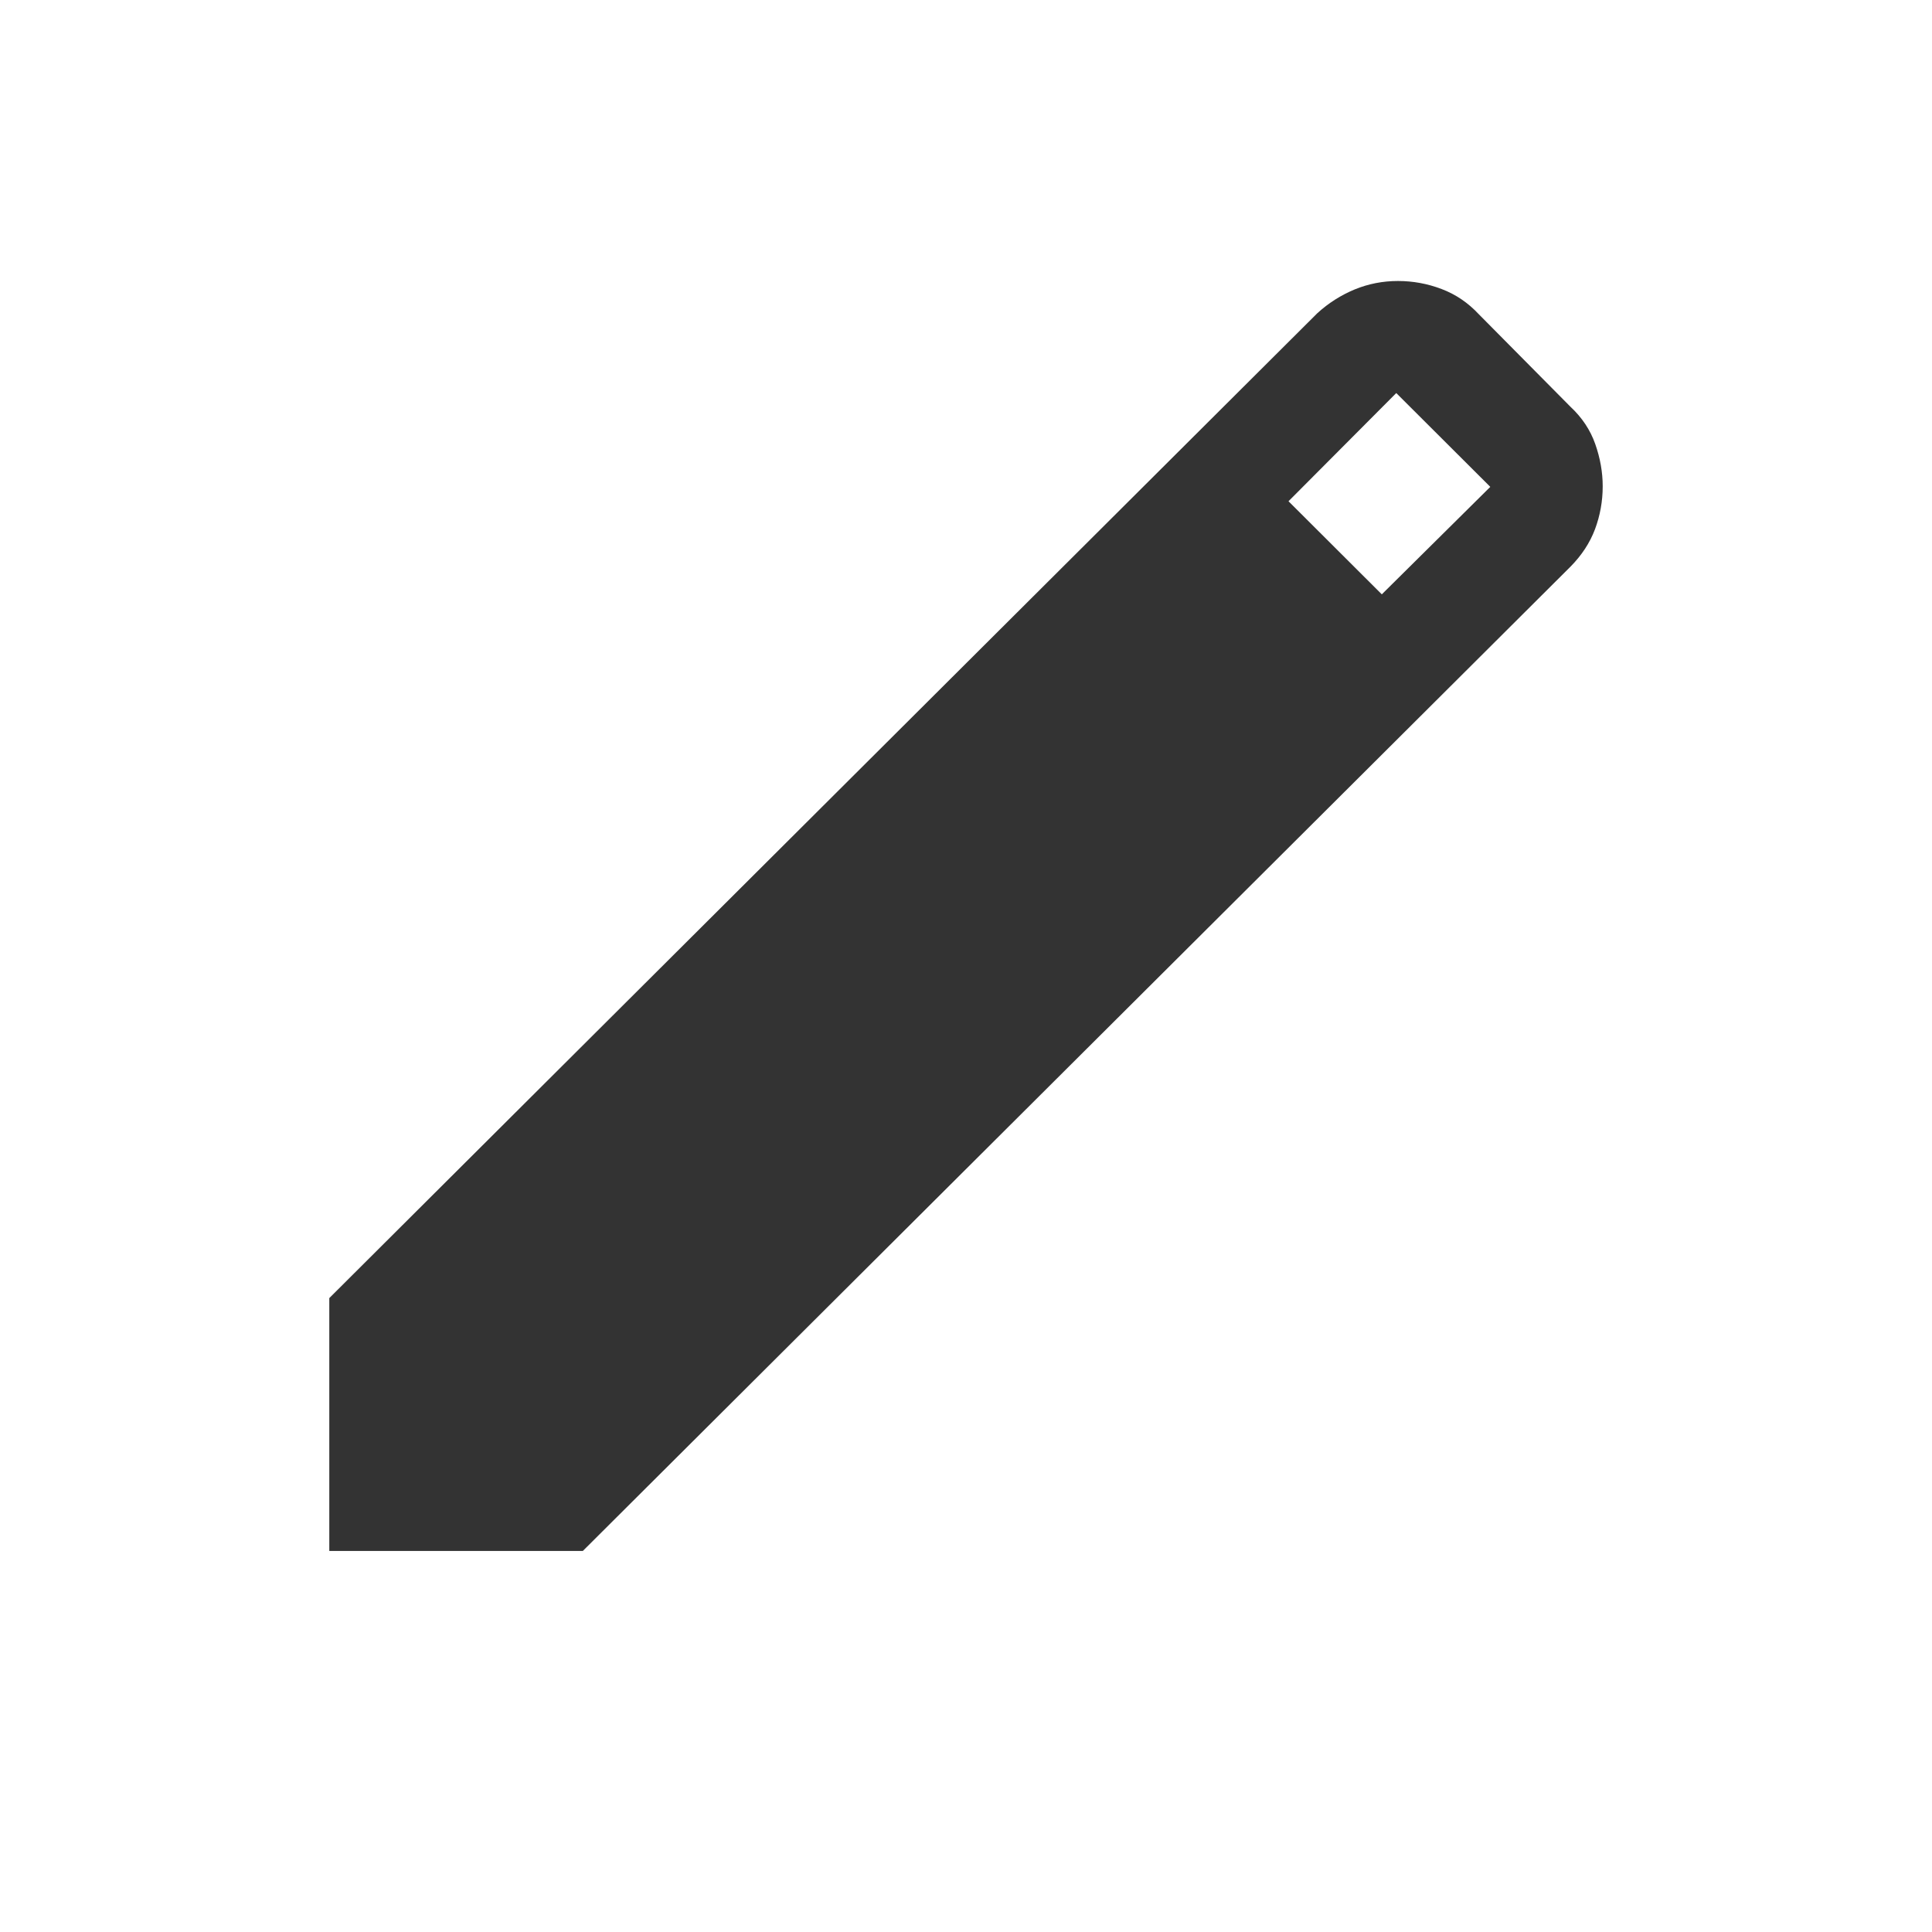 <svg width="27" height="27" viewBox="0 0 27 27" fill="none" xmlns="http://www.w3.org/2000/svg">
<mask id="mask0_321_50814" style="mask-type:alpha" maskUnits="userSpaceOnUse" x="0" y="0" width="27" height="27">
<rect y="0.072" width="27" height="26.928" fill="#D9D9D9"/>
</mask>
<g mask="url(#mask0_321_50814)">
<path d="M4.602 21.675V18.141L18.41 4.377C18.568 4.233 18.743 4.123 18.934 4.044C19.125 3.966 19.326 3.927 19.536 3.927C19.746 3.927 19.949 3.964 20.146 4.039C20.343 4.113 20.517 4.231 20.668 4.393L21.947 5.684C22.109 5.835 22.225 6.009 22.294 6.206C22.363 6.403 22.398 6.599 22.398 6.796C22.398 7.006 22.361 7.207 22.29 7.397C22.218 7.588 22.103 7.762 21.947 7.92L8.145 21.675H4.602ZM19.311 8.306L20.827 6.804L19.513 5.493L18.007 7.005L19.311 8.306Z" fill="#333333"/>
</g>
</svg>
